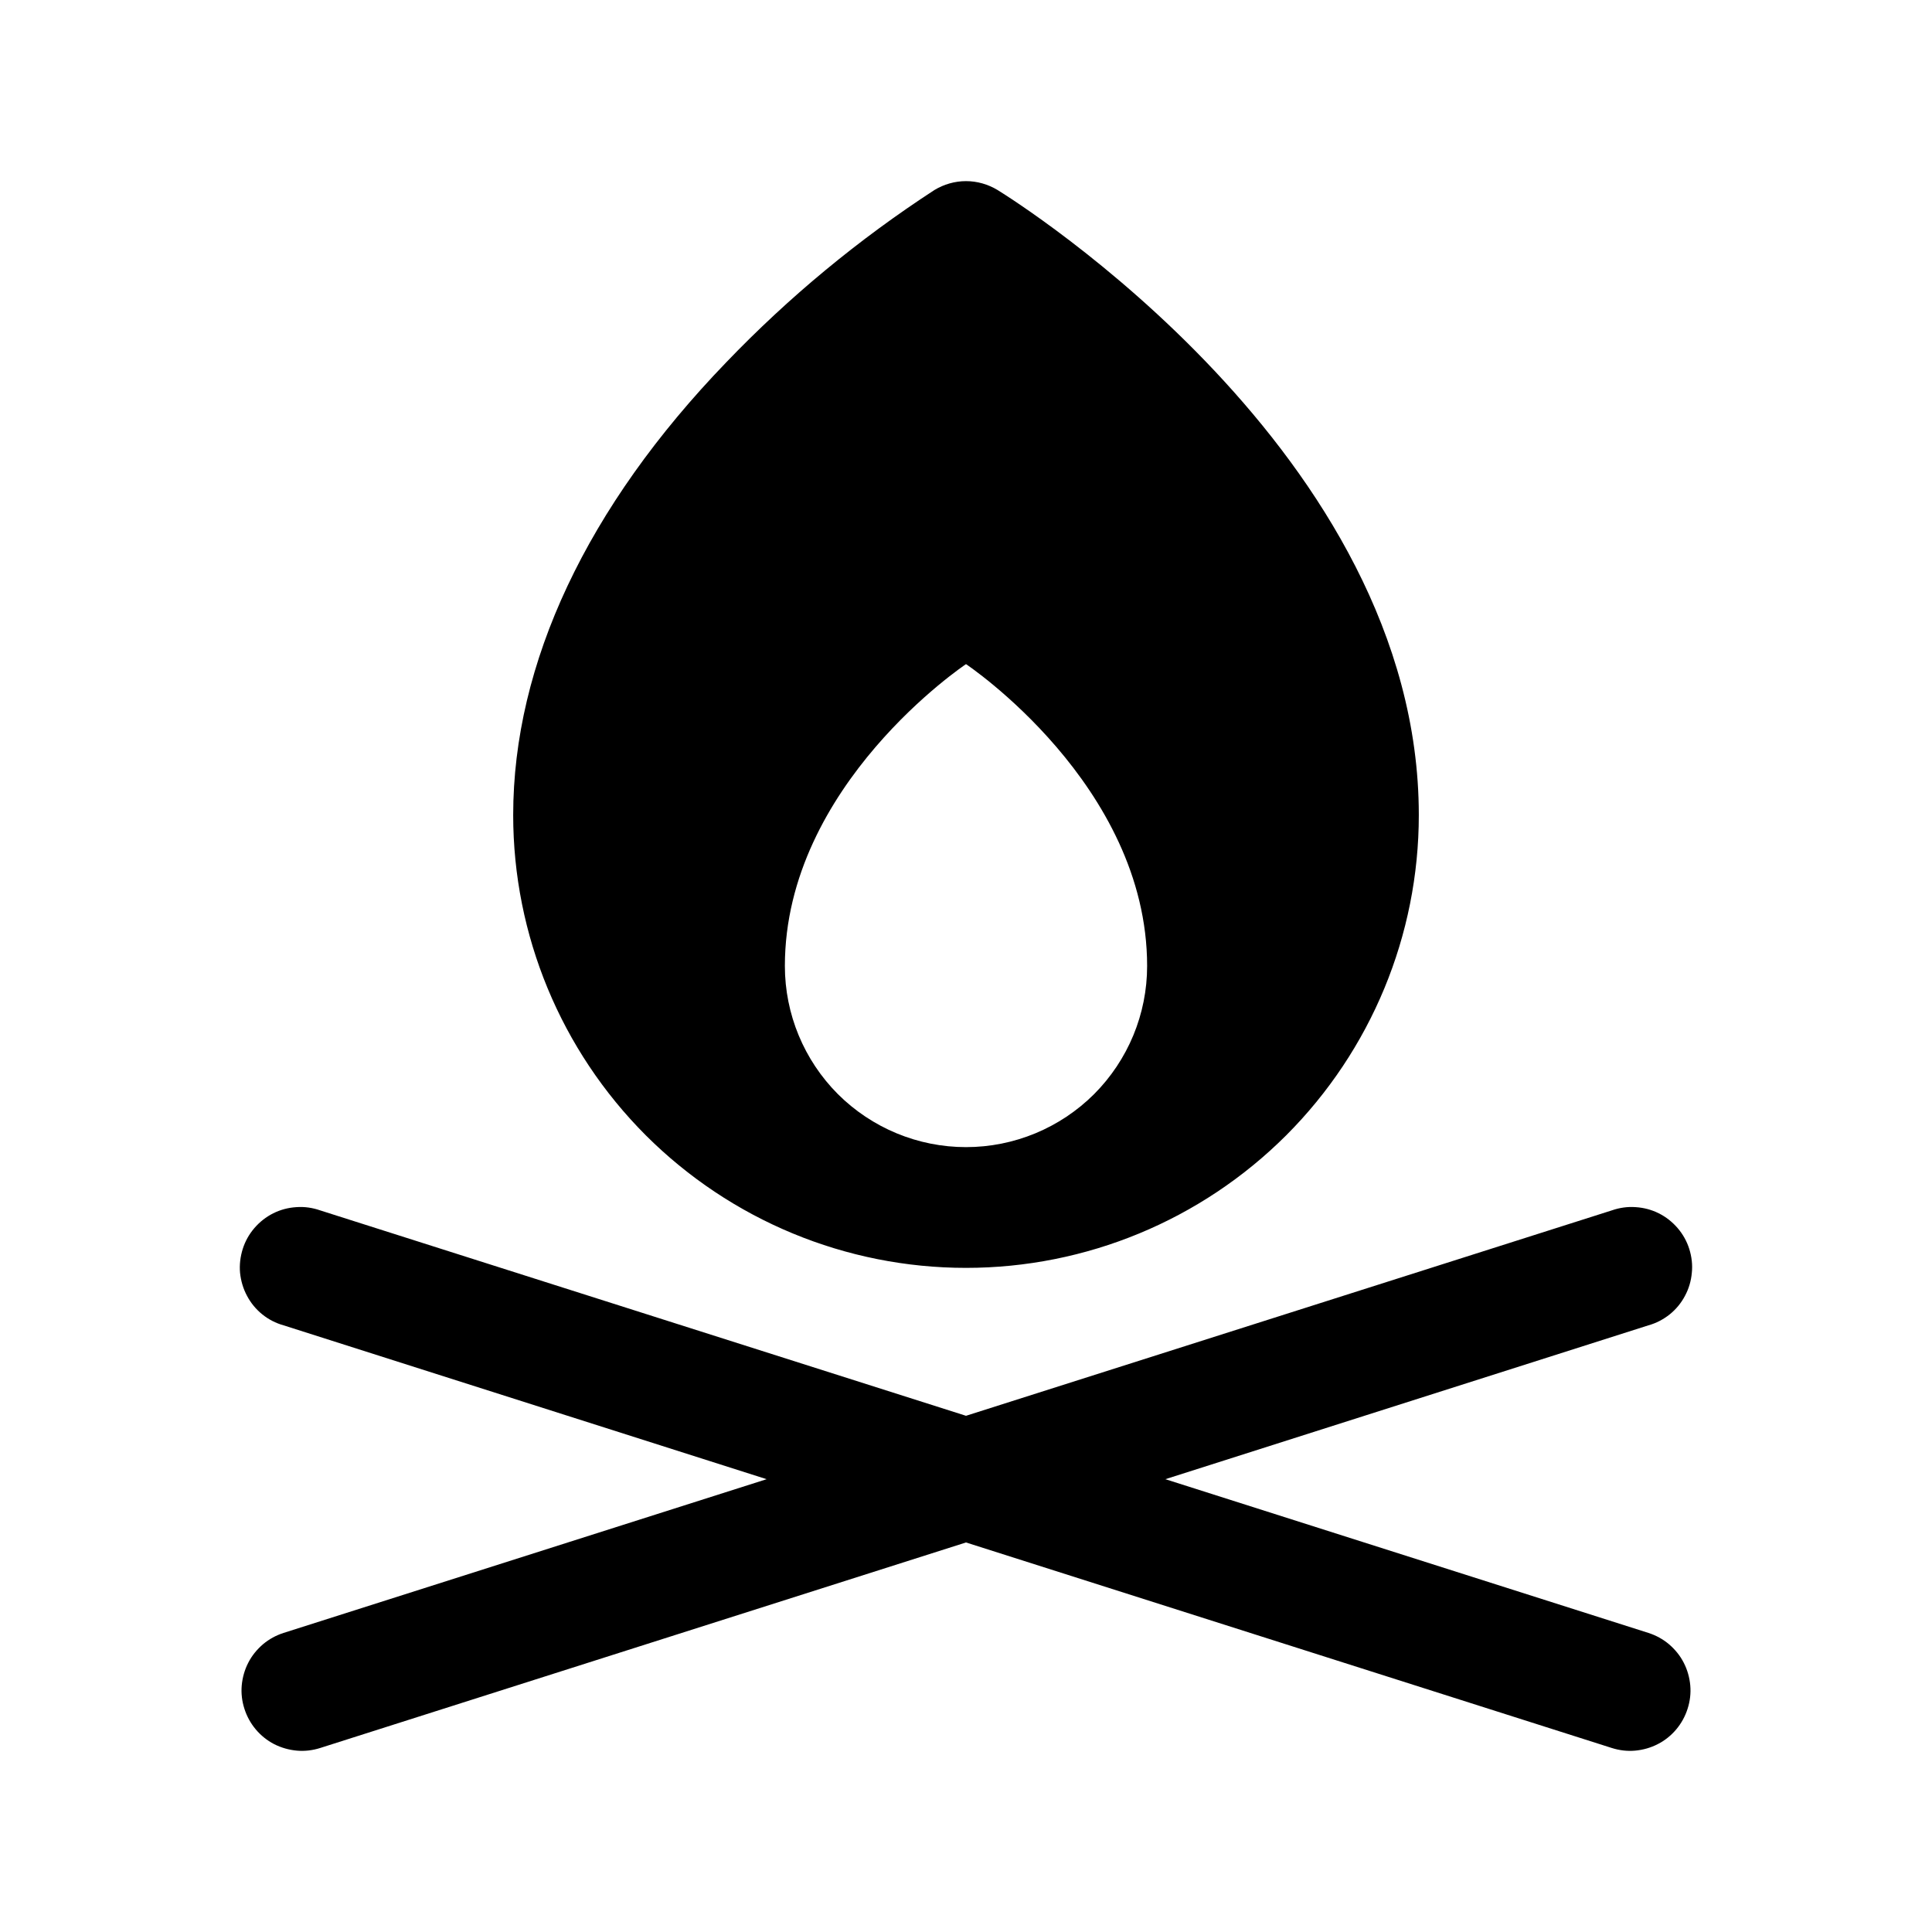 <svg width="16" height="16" viewBox="0 0 16 16" fill="none" xmlns="http://www.w3.org/2000/svg">
<g clip-path="url(#clip0_5_1114)">
<path d="M8.262 1.574C8.183 1.526 8.092 1.5 8 1.5C7.908 1.5 7.817 1.526 7.738 1.574C7.111 1.982 6.533 2.46 6.015 3C4.861 4.196 4.25 5.494 4.25 6.75C4.25 7.745 4.645 8.698 5.348 9.402C6.052 10.105 7.005 10.5 8 10.5C8.995 10.5 9.948 10.105 10.652 9.402C11.355 8.698 11.75 7.745 11.75 6.75C11.75 3.755 8.404 1.662 8.262 1.574ZM8 9.5C7.602 9.5 7.221 9.342 6.939 9.061C6.658 8.779 6.5 8.398 6.5 8C6.5 6.5 8 5.5 8 5.5C8 5.5 9.5 6.5 9.5 8C9.5 8.398 9.342 8.779 9.061 9.061C8.779 9.342 8.398 9.5 8 9.5ZM13.976 14.151C13.956 14.214 13.924 14.272 13.882 14.322C13.84 14.372 13.788 14.414 13.729 14.444C13.671 14.474 13.607 14.492 13.542 14.498C13.477 14.504 13.411 14.496 13.348 14.476L8 12.774L2.652 14.476C2.589 14.496 2.523 14.504 2.458 14.498C2.393 14.492 2.329 14.474 2.27 14.444C2.212 14.414 2.16 14.372 2.118 14.322C2.076 14.272 2.044 14.214 2.024 14.151C2.004 14.089 1.996 14.023 2.002 13.957C2.008 13.892 2.026 13.828 2.056 13.77C2.086 13.711 2.128 13.66 2.178 13.617C2.228 13.575 2.286 13.543 2.349 13.523L6.349 12.25L2.349 10.976C2.284 10.958 2.224 10.927 2.172 10.885C2.12 10.843 2.077 10.791 2.046 10.732C2.014 10.673 1.995 10.608 1.988 10.541C1.982 10.475 1.99 10.408 2.01 10.344C2.03 10.28 2.063 10.221 2.107 10.17C2.15 10.12 2.203 10.078 2.263 10.048C2.323 10.018 2.388 10.001 2.455 9.997C2.522 9.992 2.589 10.002 2.652 10.024L8 11.725L13.348 10.024C13.411 10.002 13.478 9.992 13.545 9.997C13.612 10.001 13.677 10.018 13.737 10.048C13.797 10.078 13.85 10.12 13.893 10.17C13.937 10.221 13.97 10.28 13.99 10.344C14.01 10.408 14.018 10.475 14.011 10.541C14.005 10.608 13.986 10.673 13.954 10.732C13.923 10.791 13.88 10.843 13.828 10.885C13.775 10.927 13.716 10.958 13.651 10.976L9.651 12.25L13.651 13.523C13.714 13.543 13.772 13.575 13.822 13.617C13.872 13.66 13.914 13.711 13.944 13.77C13.974 13.828 13.992 13.892 13.998 13.957C14.004 14.023 13.996 14.089 13.976 14.151Z" fill="black"/>
</g>
<defs>
<clipPath id="clip0_5_1114">
<rect width="16" height="16" fill="white"/>
</clipPath>
</defs>
</svg>
